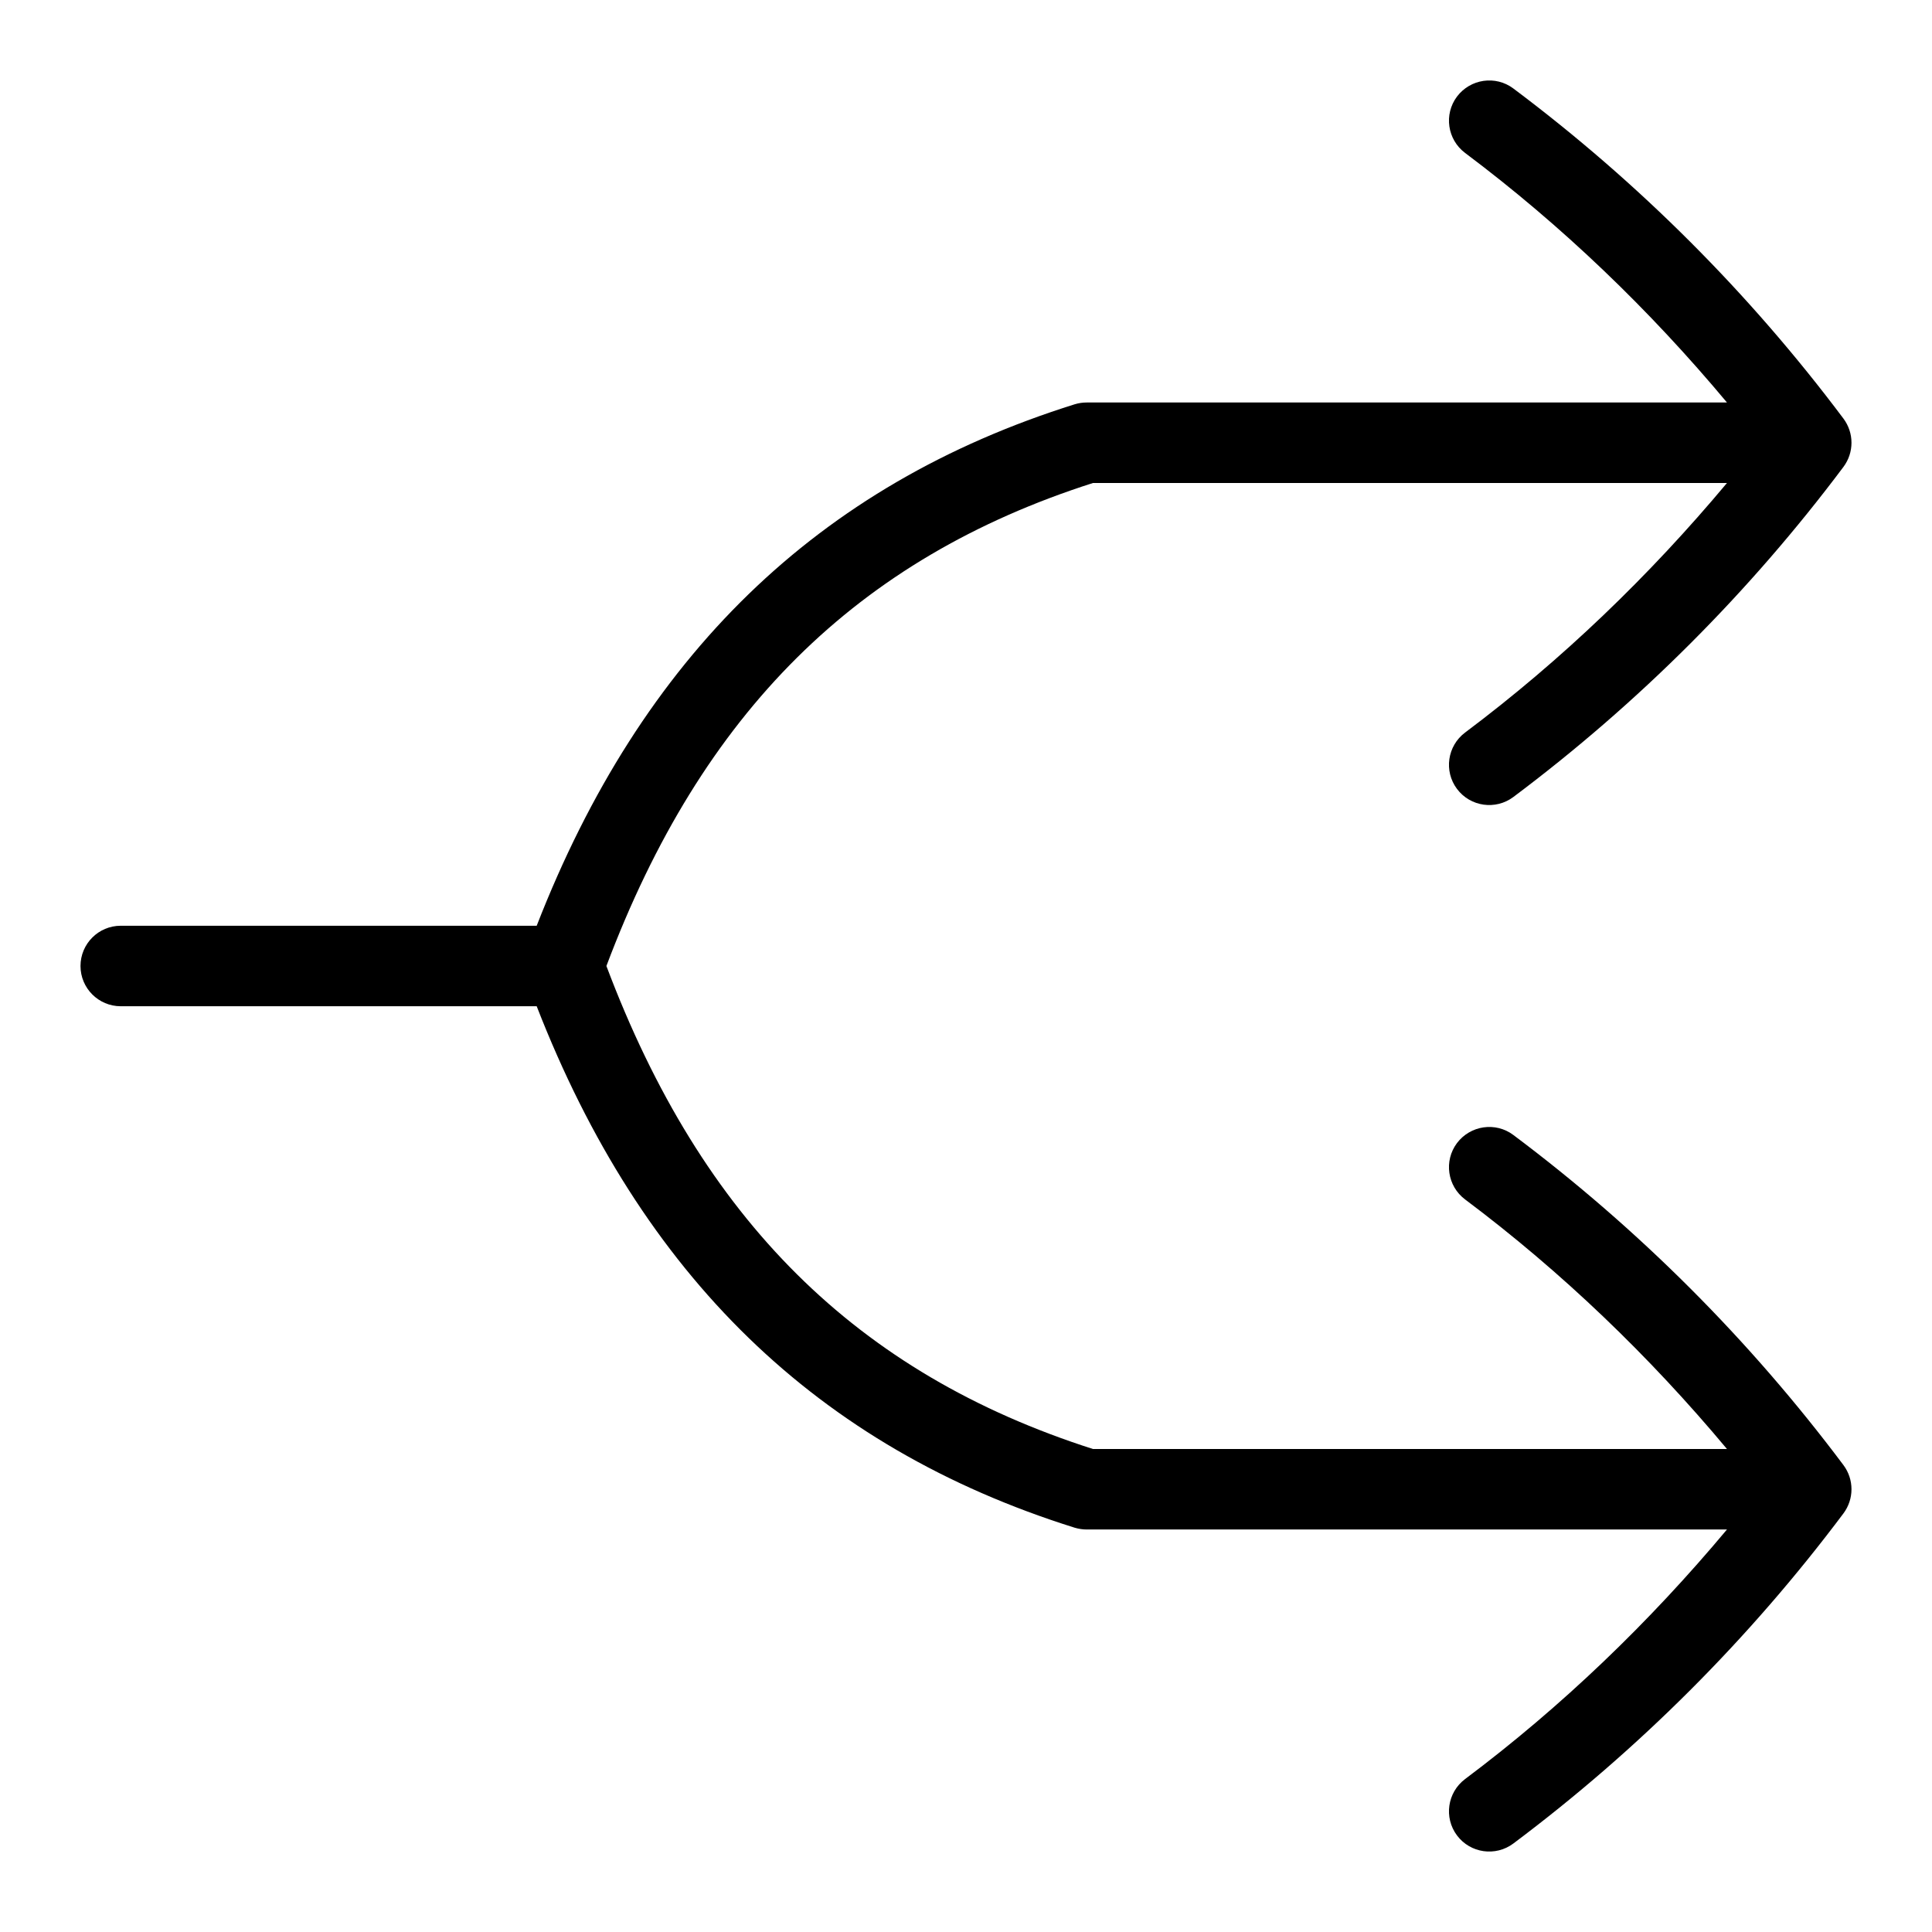<svg id="Layer_1" viewBox="0 0 24 24" xmlns="http://www.w3.org/2000/svg" data-name="Layer 1"><path d="m22.9 18.2c.133.178.133.422 0 .6-1.166 1.556-2.545 2.935-4.101 4.101-.219.164-.533.122-.7-.101-.165-.221-.12-.534.101-.7 1.204-.903 2.289-1.947 3.253-3.1h-7.953c-.051 0-.101-.008-.149-.022-3.197-1.002-5.381-3.13-6.684-6.478h-5.167c-.276 0-.5-.224-.5-.5s.224-.5.5-.5h5.167c1.303-3.347 3.487-5.476 6.684-6.478.049-.015.099-.022.149-.022h7.953c-.963-1.153-2.049-2.197-3.253-3.1-.221-.166-.266-.479-.101-.7.167-.221.48-.266.7-.101 1.556 1.166 2.935 2.545 4.101 4.101.133.178.133.422 0 .6-1.166 1.556-2.545 2.935-4.101 4.101-.219.164-.533.122-.7-.101-.165-.221-.12-.534.101-.7 1.204-.903 2.289-1.947 3.253-3.1h-7.876c-2.934.939-4.859 2.851-6.044 6 1.185 3.149 3.11 5.061 6.044 6h7.876c-.963-1.153-2.049-2.197-3.253-3.1-.221-.166-.266-.479-.101-.7.167-.221.48-.266.7-.101 1.556 1.166 2.935 2.545 4.101 4.101z"/></svg>